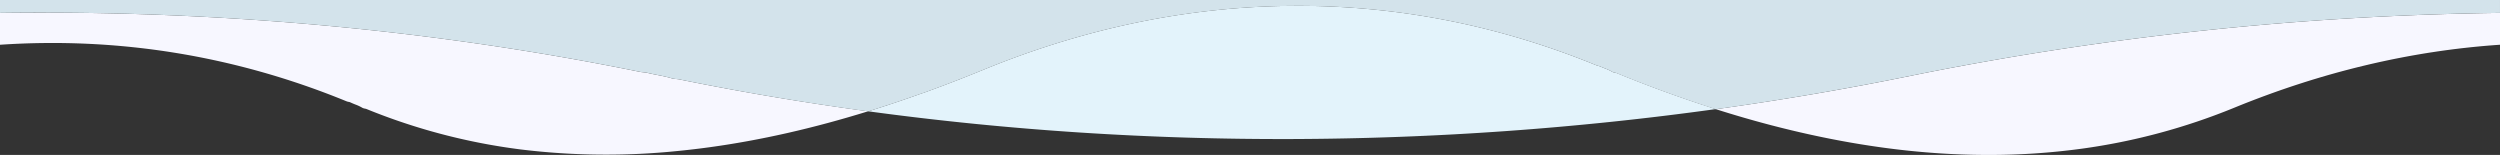 <svg id="Layer_9" data-name="Layer 9" xmlns="http://www.w3.org/2000/svg" width="1936.01" height="120" viewBox="0 0 1936.01 120">
<rect x="0" y="0" width="1936.01" height="120" fill="#333333" stroke="none"/>
<title>jasp-wave-down-blue-120</title>
<path d="M268.24,78.4a8.12,8.12,0,0,0,1.79.5,5.7,5.7,0,0,1,1.09.28q1.92.92,4,1.72a33.91,33.91,0,0,1,5.62,2.65l.13.07a8,8,0,0,0,1.81.51,5.45,5.45,0,0,1,1.12.29h0a474.08,474.08,0,0,0,119.5,31.32A544.1,544.1,0,0,0,524.11,117q5.62-.55,11.26-1.2,7-.8,14-1.76c39.46-5.4,80.22-14.63,122.92-27.86Q598.38,76.17,526.5,61.57c-1.76-.4-4.11-.4-5.87-.8-6.44-2-12.9-2.77-19.35-4.37-1.76-.4-4.11-.4-5.87-.8C346.44,25.23,190.16,9.75,32.82,9.78h0Q16.4,9.78,0,10V34.66C91.43,28.51,181.94,43.07,268.24,78.4Z" fill="#f7f7ff"/>
<path d="M1479.22,58.8q-74.11,15.14-150.47,25.75,21.48,6.82,42.36,12.29c41.36,10.84,82,18,120.69,21.15,15.93,1.32,32,2,48.06,2a529.87,529.87,0,0,0,72.24-4.84,485.39,485.39,0,0,0,118-31.68h0c68.22-27.93,137.32-44.2,205.91-48.82V10A2448.49,2448.49,0,0,0,1479.22,58.8Z" fill="#f7f7ff"/>
<path d="M1251.78,56.56a5.46,5.46,0,0,0-1.13-.29,8,8,0,0,1-1.81-.51l-.13-.07a33.91,33.91,0,0,0-5.62-2.65c-1.3-.52-4.61-1.9-5.06-2a8.13,8.13,0,0,1-1.79-.5C1083.71-11.89,919.75-10.8,762.09,53.77h0q-23.65,9.71-46.47,17.95l-.14.05-.57.2-.21.08-.09,0-.41.14h-.08q-21.24,7.63-41.82,14c218,29.65,440.86,28.2,656.45-1.7q-39.72-12.7-76.92-28Z" fill="#e3f3fb"/>
<path d="M32.82,9.78c157.34,0,313.62,15.46,462.59,45.83,1.76.4,4.11.4,5.87.8,6.45,1.6,12.91,2.4,19.36,4.39,1.76.4,4.11.4,5.87.8Q598.29,76.19,672.3,86.26q20.6-6.38,41.82-14h.08l.41-.14.09,0,.21-.08.57-.2.14-.05q22.84-8.24,46.47-17.95h0c157.66-64.6,321.62-65.69,474.15-3.25a8.13,8.13,0,0,0,1.79.5c.45.09,3.77,1.48,5.06,2a33.91,33.91,0,0,1,5.62,2.65l.13.07a8,8,0,0,0,1.81.51,5.46,5.46,0,0,1,1.13.29h0q37.14,15.26,76.92,28Q1405,73.94,1479.22,58.8A2448.48,2448.48,0,0,1,1936,10V0H0V10Q16.41,9.77,32.82,9.78Z" fill="#d3e3eb"/></svg>